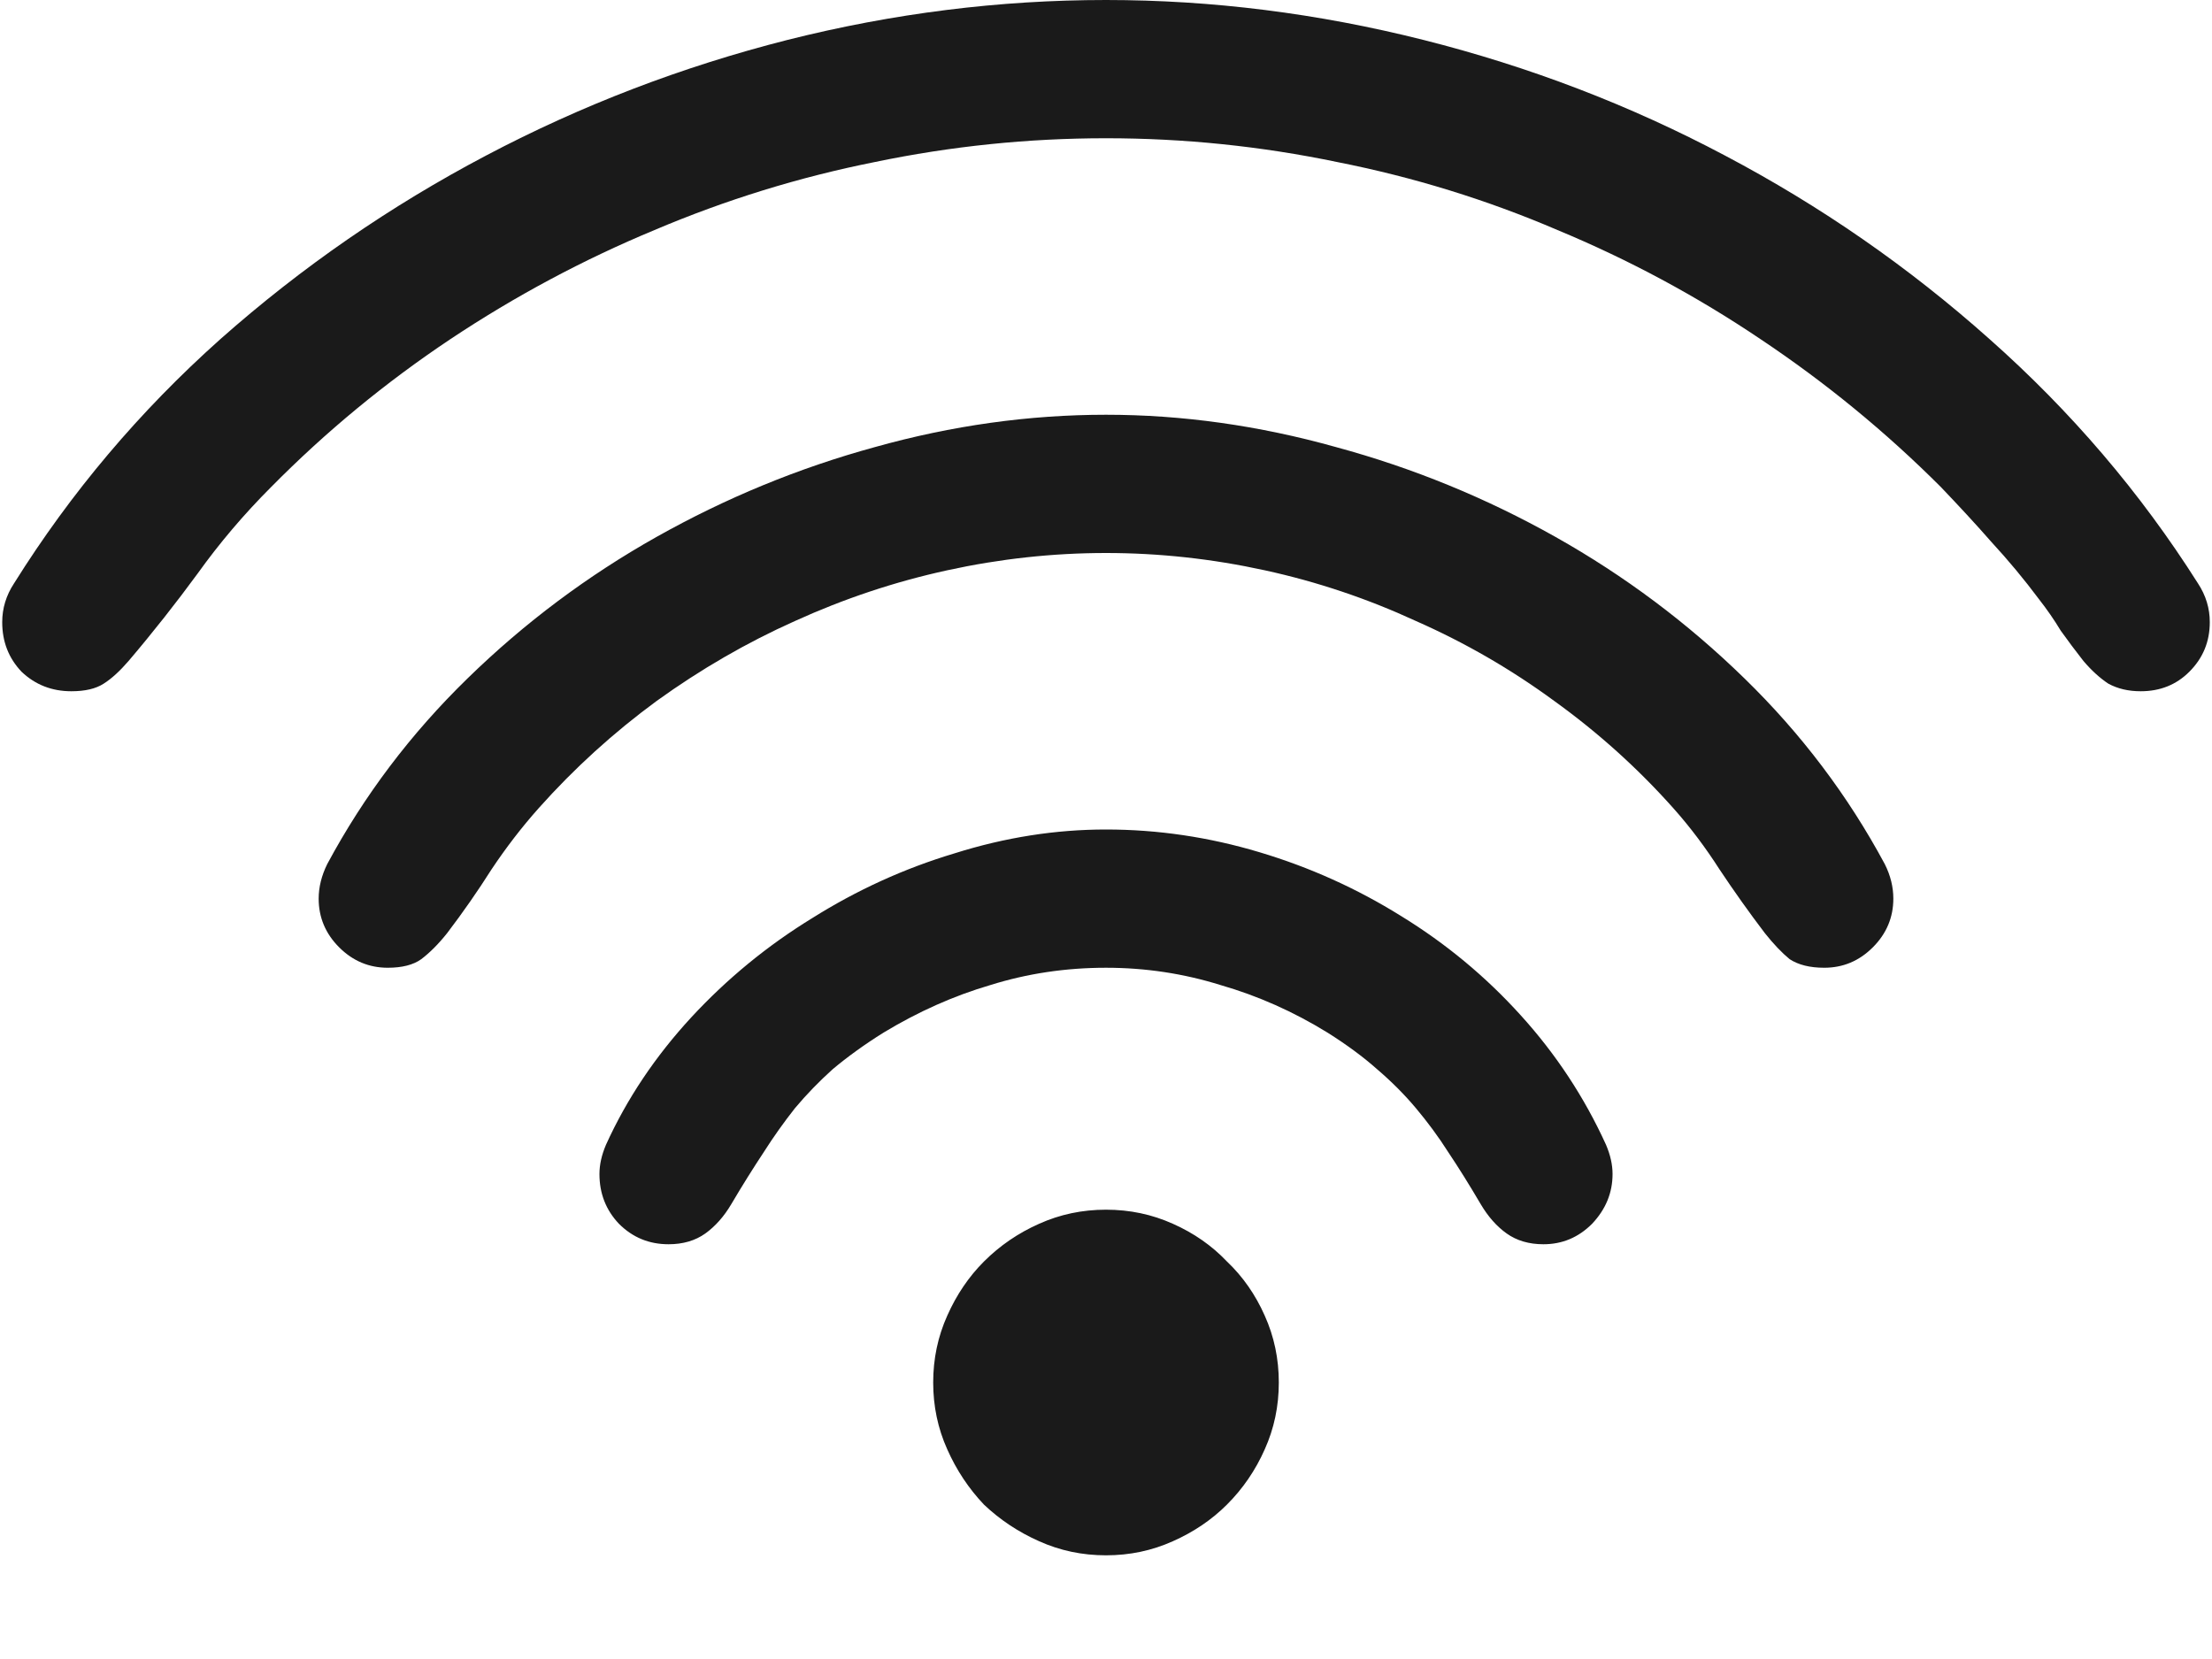 <svg width="16" height="12" viewBox="0 0 16 12" fill="none" xmlns="http://www.w3.org/2000/svg">
<path d="M8 1C7.438 1 6.88 1.057 6.328 1.172C5.781 1.281 5.25 1.445 4.734 1.664C4.219 1.878 3.727 2.141 3.258 2.453C2.789 2.766 2.357 3.122 1.961 3.523C1.763 3.721 1.586 3.93 1.43 4.148C1.273 4.362 1.107 4.573 0.93 4.781C0.867 4.854 0.807 4.909 0.75 4.945C0.693 4.982 0.615 5 0.516 5C0.375 5 0.255 4.953 0.156 4.859C0.062 4.76 0.016 4.641 0.016 4.5C0.016 4.401 0.044 4.307 0.102 4.219C0.513 3.562 1.01 2.974 1.594 2.453C2.182 1.932 2.823 1.49 3.516 1.125C4.208 0.76 4.935 0.482 5.695 0.289C6.461 0.096 7.229 0 8 0C8.766 0 9.531 0.096 10.297 0.289C11.062 0.482 11.789 0.76 12.477 1.125C13.169 1.49 13.807 1.932 14.391 2.453C14.979 2.974 15.482 3.562 15.898 4.219C15.956 4.307 15.984 4.401 15.984 4.5C15.984 4.641 15.935 4.76 15.836 4.859C15.742 4.953 15.625 5 15.484 5C15.396 5 15.318 4.982 15.25 4.945C15.188 4.904 15.128 4.849 15.07 4.781C15.013 4.708 14.958 4.635 14.906 4.562C14.859 4.484 14.807 4.409 14.75 4.336C14.641 4.19 14.526 4.052 14.406 3.922C14.287 3.786 14.164 3.654 14.039 3.523C13.638 3.122 13.203 2.766 12.734 2.453C12.271 2.141 11.781 1.878 11.266 1.664C10.755 1.445 10.224 1.281 9.672 1.172C9.12 1.057 8.562 1 8 1ZM8 4C7.615 4 7.232 4.042 6.852 4.125C6.471 4.208 6.104 4.331 5.75 4.492C5.401 4.648 5.068 4.841 4.75 5.07C4.438 5.299 4.154 5.557 3.898 5.844C3.773 5.984 3.659 6.133 3.555 6.289C3.456 6.445 3.349 6.599 3.234 6.75C3.172 6.828 3.109 6.891 3.047 6.938C2.99 6.979 2.909 7 2.805 7C2.669 7 2.552 6.951 2.453 6.852C2.354 6.753 2.305 6.635 2.305 6.5C2.305 6.417 2.326 6.333 2.367 6.25C2.633 5.755 2.971 5.307 3.383 4.906C3.794 4.505 4.25 4.164 4.75 3.883C5.25 3.602 5.776 3.385 6.328 3.234C6.885 3.078 7.443 3 8 3C8.552 3 9.107 3.078 9.664 3.234C10.221 3.385 10.75 3.602 11.25 3.883C11.75 4.164 12.206 4.505 12.617 4.906C13.029 5.307 13.367 5.755 13.633 6.25C13.675 6.333 13.695 6.417 13.695 6.5C13.695 6.635 13.646 6.753 13.547 6.852C13.448 6.951 13.331 7 13.195 7C13.091 7 13.008 6.979 12.945 6.938C12.888 6.891 12.828 6.828 12.766 6.75C12.651 6.599 12.542 6.445 12.438 6.289C12.338 6.133 12.227 5.984 12.102 5.844C11.846 5.557 11.56 5.299 11.242 5.07C10.93 4.841 10.596 4.648 10.242 4.492C9.893 4.331 9.529 4.208 9.148 4.125C8.768 4.042 8.385 4 8 4ZM8 7C7.708 7 7.43 7.042 7.164 7.125C6.898 7.203 6.641 7.318 6.391 7.469C6.25 7.557 6.128 7.646 6.023 7.734C5.924 7.823 5.833 7.917 5.75 8.016C5.672 8.115 5.596 8.221 5.523 8.336C5.451 8.445 5.372 8.57 5.289 8.711C5.237 8.799 5.174 8.87 5.102 8.922C5.029 8.974 4.94 9 4.836 9C4.695 9 4.576 8.951 4.477 8.852C4.383 8.753 4.336 8.633 4.336 8.492C4.336 8.424 4.352 8.354 4.383 8.281C4.534 7.948 4.74 7.641 5 7.359C5.26 7.078 5.552 6.839 5.875 6.641C6.198 6.438 6.542 6.281 6.906 6.172C7.271 6.057 7.635 6 8 6C8.375 6 8.745 6.055 9.109 6.164C9.474 6.273 9.815 6.427 10.133 6.625C10.456 6.823 10.745 7.062 11 7.344C11.255 7.625 11.461 7.938 11.617 8.281C11.648 8.354 11.664 8.424 11.664 8.492C11.664 8.628 11.615 8.747 11.516 8.852C11.417 8.951 11.3 9 11.164 9C11.06 9 10.971 8.974 10.898 8.922C10.825 8.87 10.763 8.799 10.711 8.711C10.628 8.57 10.55 8.445 10.477 8.336C10.404 8.221 10.325 8.115 10.242 8.016C10.159 7.917 10.065 7.823 9.961 7.734C9.862 7.646 9.742 7.557 9.602 7.469C9.357 7.318 9.099 7.203 8.828 7.125C8.562 7.042 8.286 7 8 7ZM6.75 10C6.75 9.828 6.784 9.667 6.852 9.516C6.919 9.365 7.008 9.234 7.117 9.125C7.232 9.01 7.365 8.919 7.516 8.852C7.667 8.784 7.828 8.75 8 8.75C8.172 8.75 8.333 8.784 8.484 8.852C8.635 8.919 8.766 9.01 8.875 9.125C8.99 9.234 9.081 9.365 9.148 9.516C9.216 9.667 9.25 9.828 9.25 10C9.25 10.172 9.216 10.333 9.148 10.484C9.081 10.635 8.99 10.768 8.875 10.883C8.766 10.992 8.635 11.081 8.484 11.148C8.333 11.216 8.172 11.25 8 11.25C7.828 11.25 7.667 11.216 7.516 11.148C7.365 11.081 7.232 10.992 7.117 10.883C7.008 10.768 6.919 10.635 6.852 10.484C6.784 10.333 6.75 10.172 6.75 10Z" fill="black" fill-opacity="0.896"/>
</svg>
